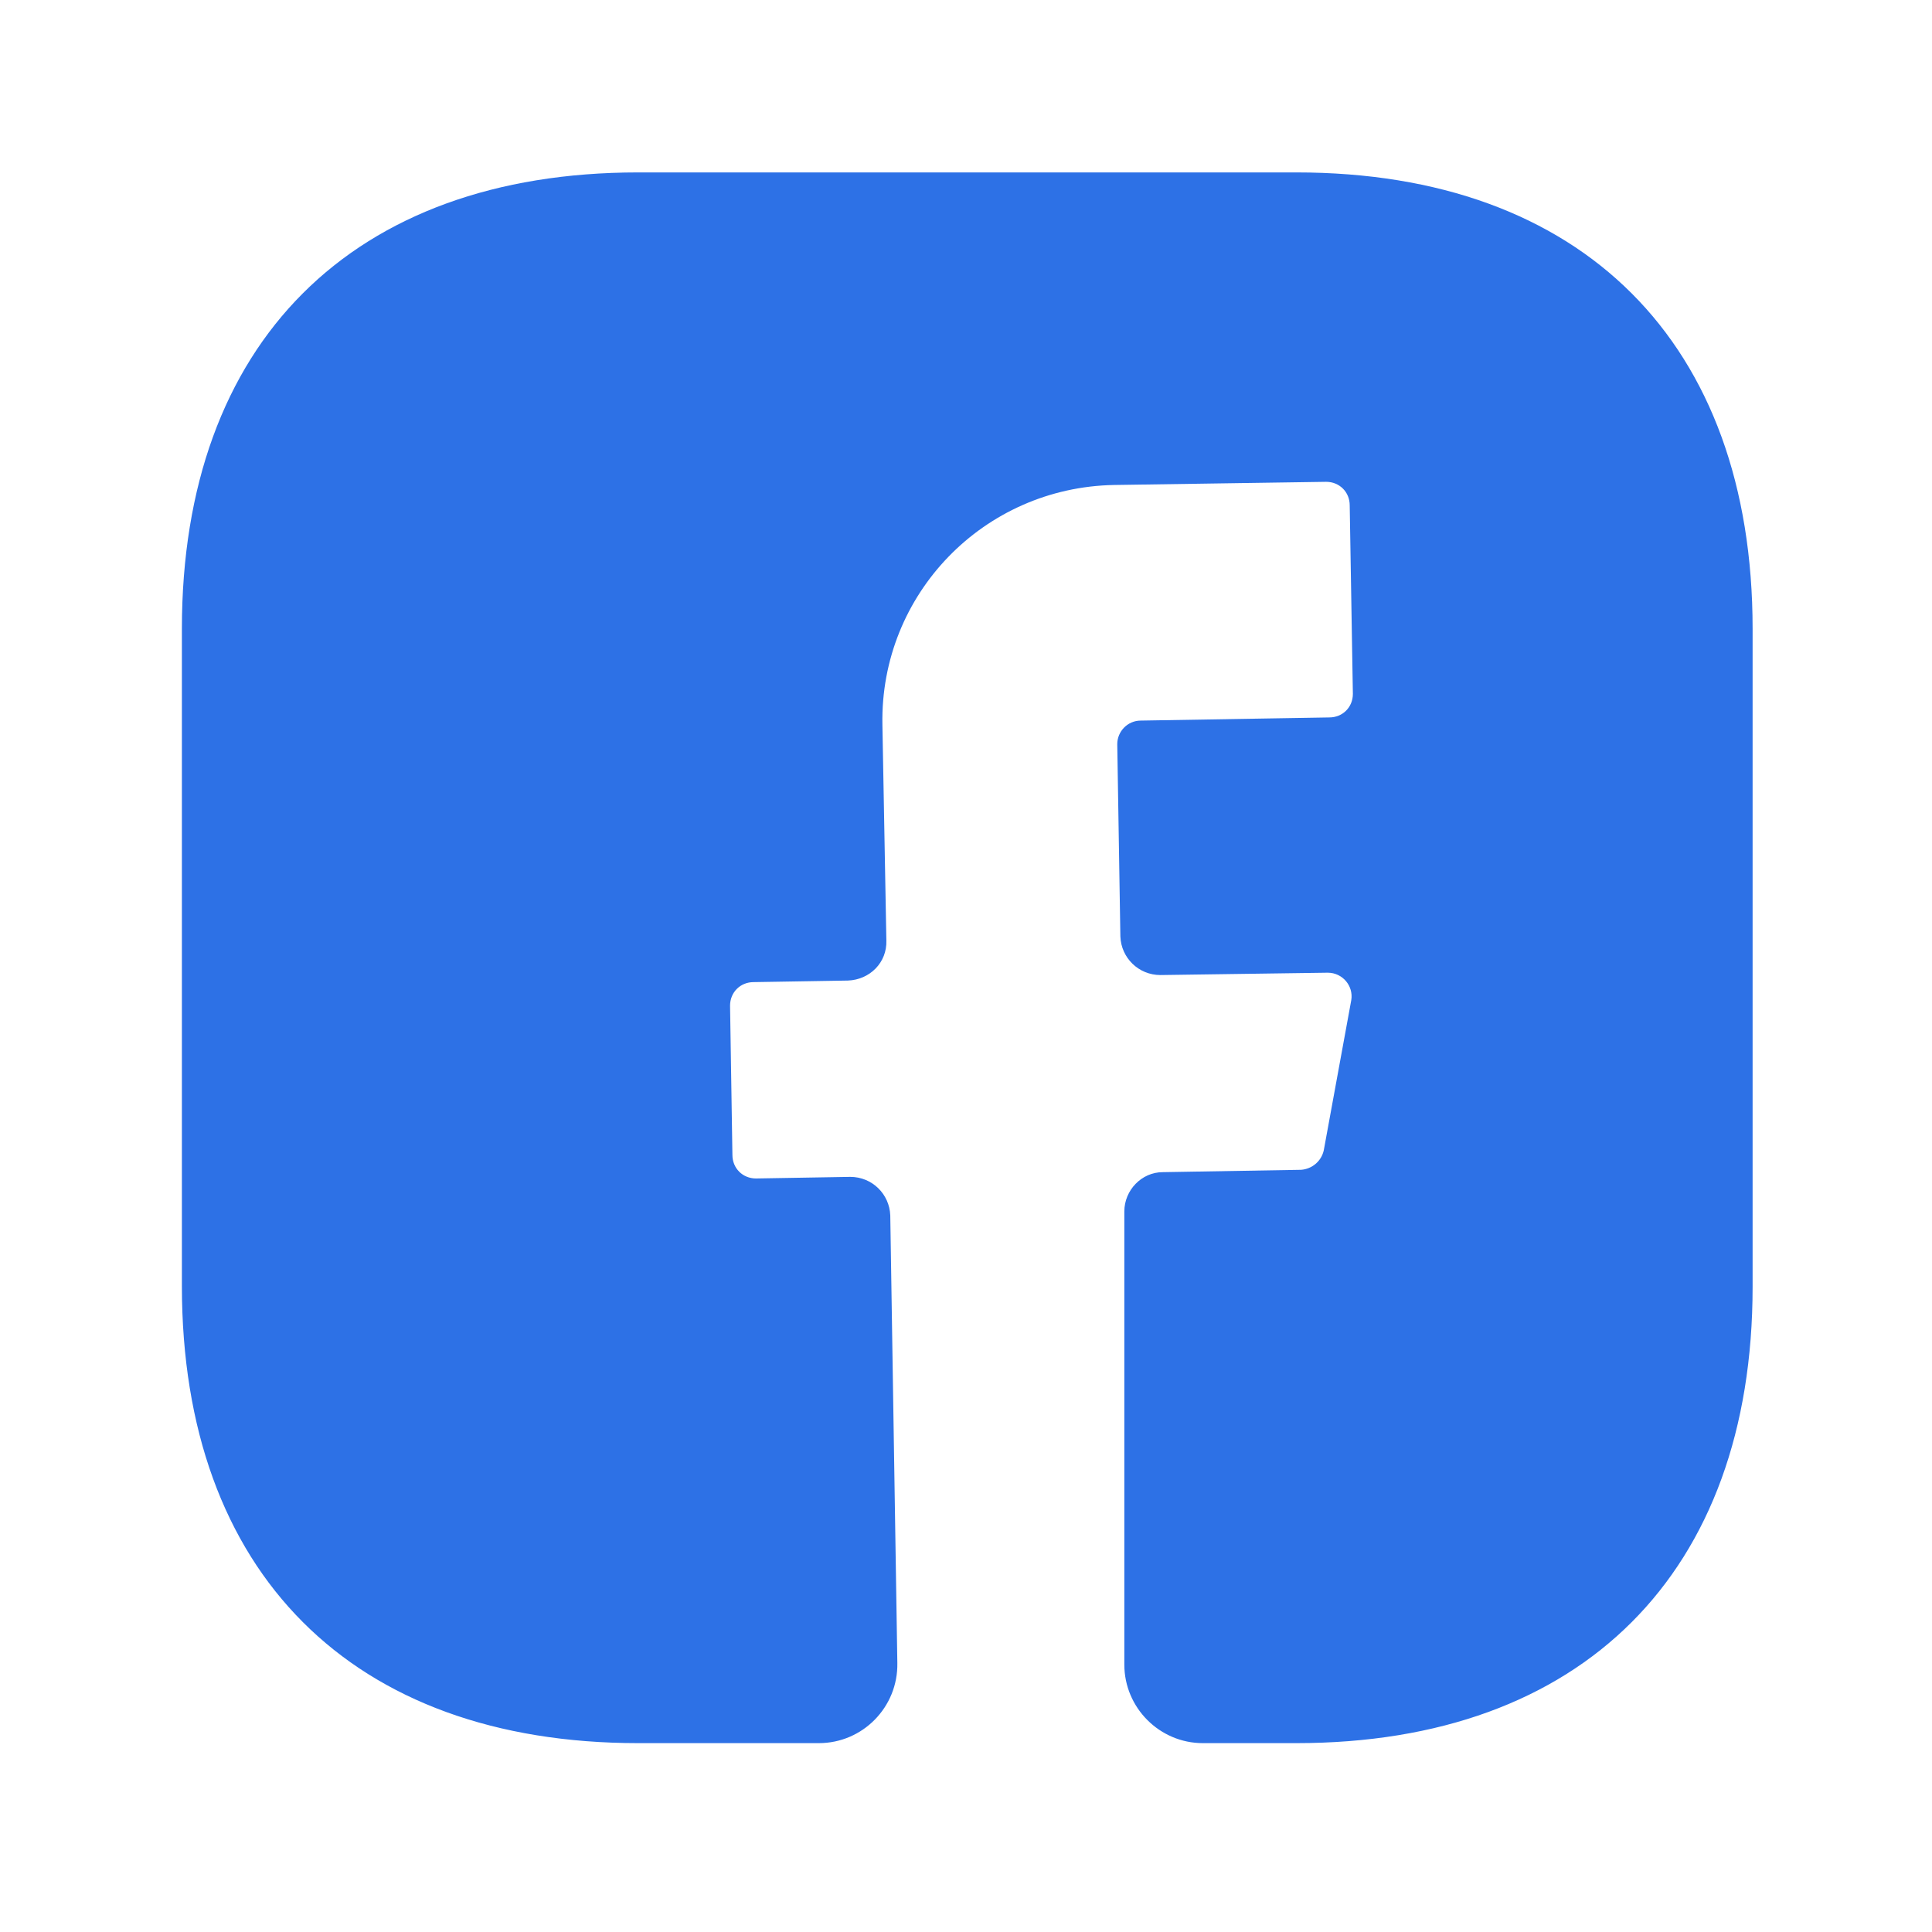 <svg width="41" height="41" viewBox="0 0 41 41" fill="none" xmlns="http://www.w3.org/2000/svg">
<path d="M37.193 27.309C37.193 33.375 33.576 36.992 27.51 36.992H25.526C24.61 36.992 23.86 36.242 23.86 35.325V25.709C23.86 25.259 24.226 24.875 24.676 24.875L27.61 24.825C27.843 24.809 28.043 24.642 28.093 24.409L28.676 21.225C28.726 20.925 28.493 20.642 28.176 20.642L24.626 20.692C24.16 20.692 23.793 20.325 23.776 19.875L23.71 15.792C23.71 15.525 23.926 15.292 24.21 15.292L28.21 15.225C28.493 15.225 28.71 15.009 28.71 14.725L28.643 10.725C28.643 10.442 28.426 10.225 28.143 10.225L23.643 10.292C20.876 10.342 18.676 12.609 18.726 15.375L18.81 19.959C18.826 20.425 18.46 20.792 17.993 20.809L15.993 20.842C15.71 20.842 15.493 21.059 15.493 21.342L15.543 24.509C15.543 24.792 15.76 25.009 16.043 25.009L18.043 24.975C18.51 24.975 18.876 25.342 18.893 25.792L19.043 35.292C19.06 36.225 18.31 36.992 17.376 36.992H13.543C7.476 36.992 3.86 33.375 3.86 27.292V13.342C3.86 7.275 7.476 3.659 13.543 3.659H27.51C33.576 3.659 37.193 7.275 37.193 13.342V27.309Z" fill="#2D71E6"/>
</svg>
